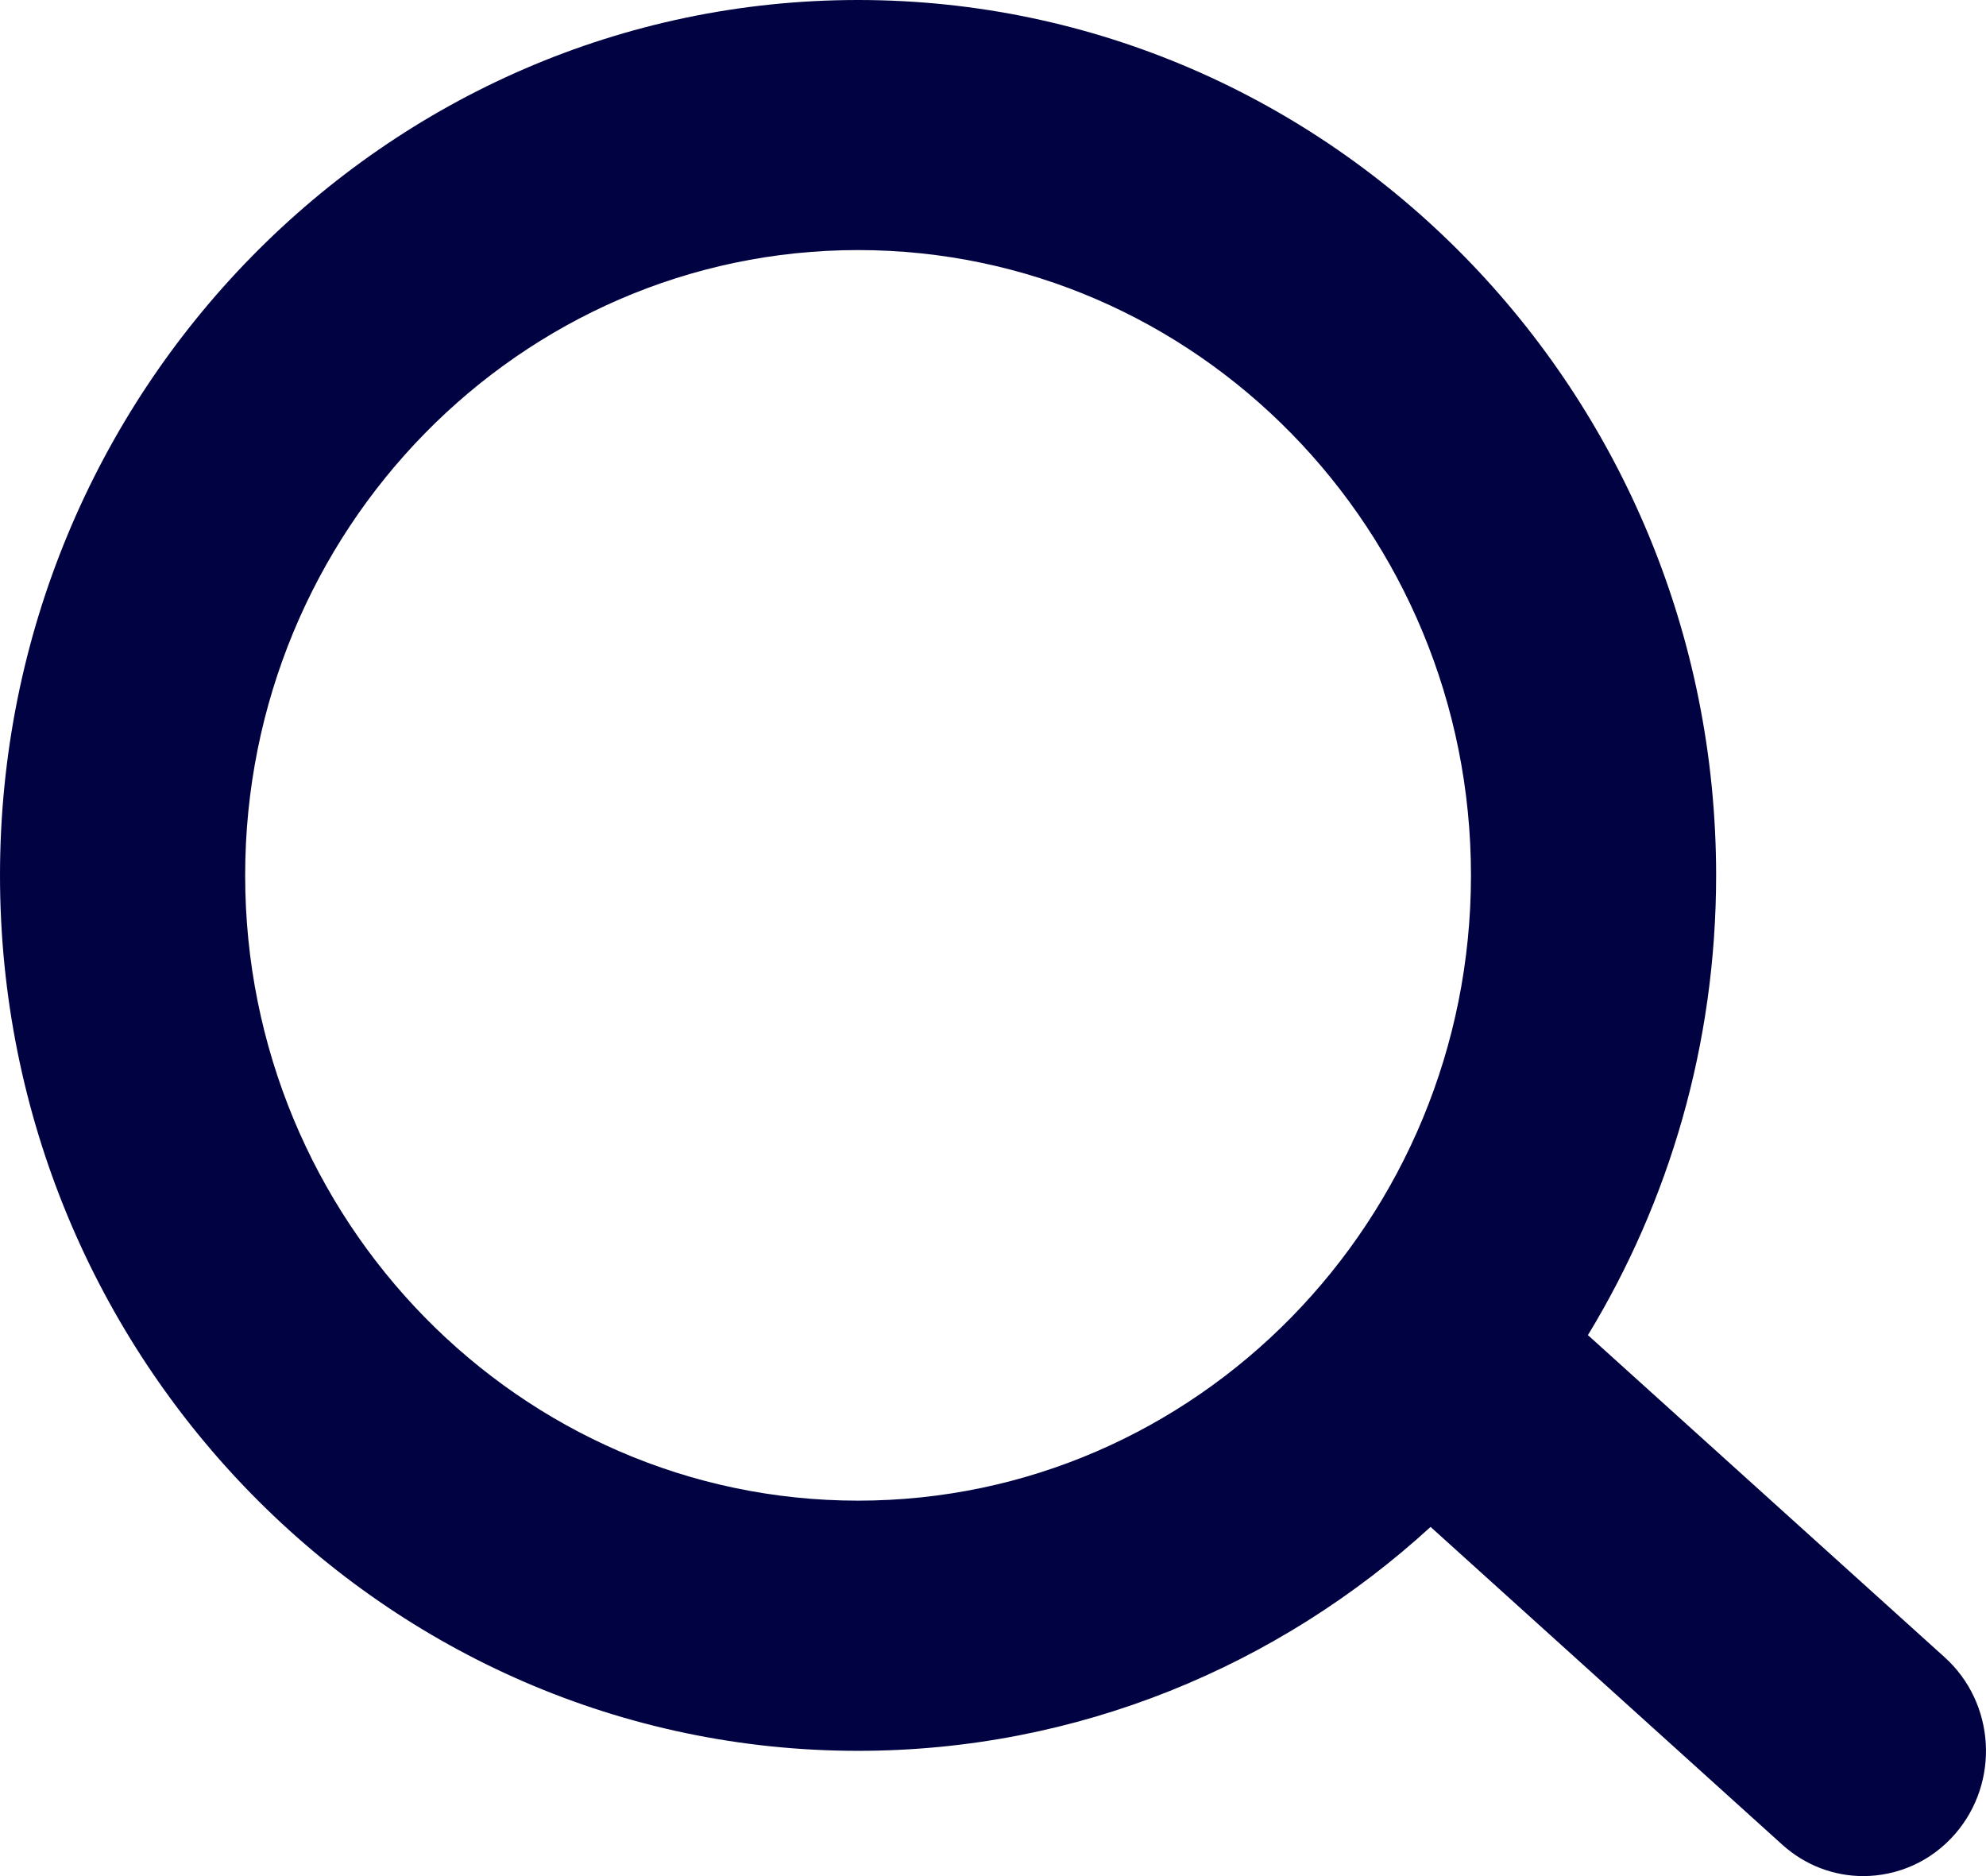 <?xml version="1.0" encoding="UTF-8"?>
<svg width="18px" height="17px" viewBox="0 0 18 17" version="1.1" xmlns="http://www.w3.org/2000/svg" xmlns:xlink="http://www.w3.org/1999/xlink">
    <!-- Generator: Sketch 60 (88103) - https://sketch.com -->
    <title>Shape</title>
    <desc>Created with Sketch.</desc>
    <g id="Page-1" stroke="none" stroke-width="1" fill="none" fill-rule="evenodd">
        <g id="Desktop-Copy" transform="translate(-1109, -70)" fill="#8F8F8F" fill-rule="nonzero">
            <g id="Group-3" transform="translate(557, 58)">
                <g id="Group" transform="translate(151, 12)">
                    <g id="noun_Search_2989761" transform="translate(401, 0)">
                        <path fill="#010242" d="M7.777,15.865 C9.768,15.865 11.588,15.096 12.966,13.836 L16.152,16.714 C16.363,16.905 16.625,17 16.887,17 C17.194,17 17.501,16.871 17.721,16.617 C18.127,16.148 18.085,15.432 17.625,15.017 L14.392,12.098 C15.128,10.888 15.554,9.46 15.554,7.932 C15.554,3.558 12.066,0 7.777,0 C3.489,0 0,3.558 0,7.932 C0,12.306 3.489,15.865 7.777,15.865 Z M7.777,2.266 C10.841,2.266 13.332,4.807 13.332,7.932 C13.332,11.058 10.841,13.598 7.777,13.598 C4.713,13.598 2.222,11.058 2.222,7.932 C2.222,4.807 4.713,2.266 7.777,2.266 Z" id="Shape"></path>
                    </g>
                </g>
            </g>
        </g>
    </g>
</svg>